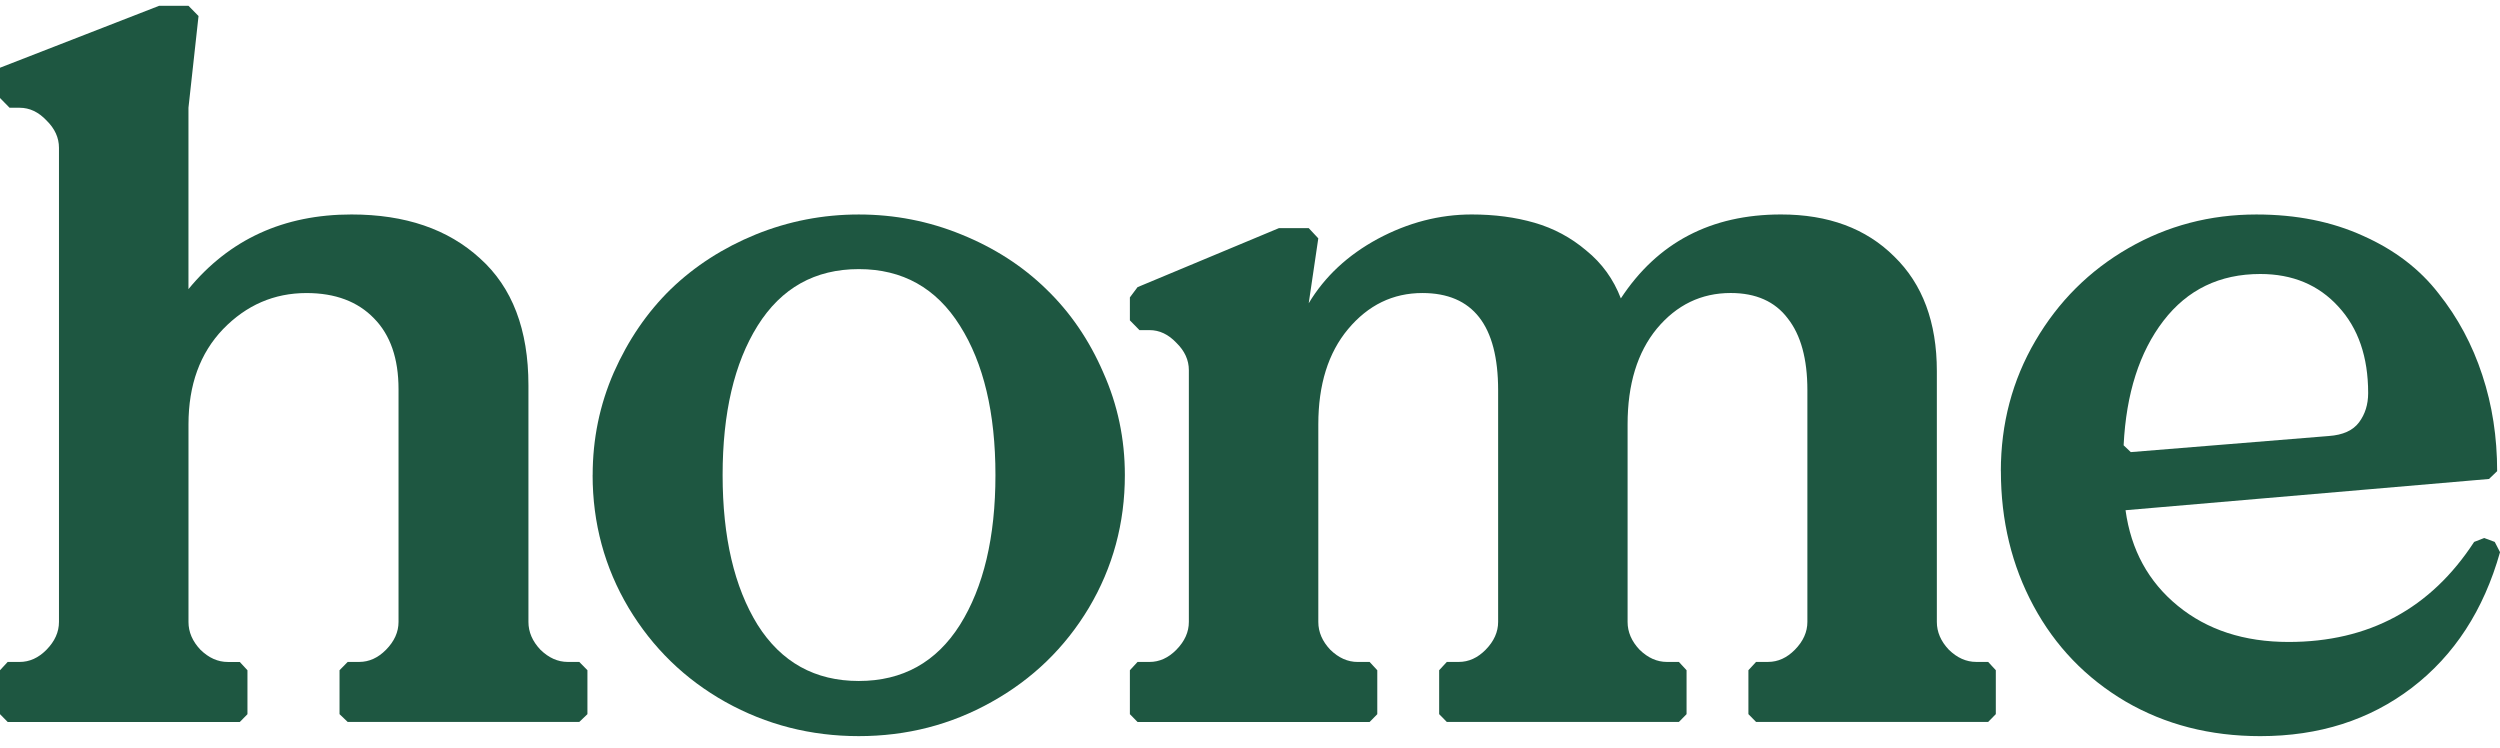 <svg fill="none" height="32" viewBox="0 0 107 32" width="107" xmlns="http://www.w3.org/2000/svg"><g fill="#1e5741"><path d="m0 30.566v-1.88l.328-.355h.513c.424 0 .807-.174 1.149-.522.356-.362.534-.759.534-1.19v-20.294c0-.432-.178-.821-.534-1.17-.342-.362-.725-.543-1.149-.543h-.431l-.41-.418v-1.295l6.814-2.652h1.252l.431.439-.431 3.926v7.762c1.751-2.13 4.077-3.195 6.978-3.195 2.299 0 4.132.627 5.5 1.88 1.382 1.239 2.073 3.049 2.073 5.43v10.129c0 .432.171.829.513 1.19.356.348.746.522 1.17.522h.493l.349.355v1.88l-.349.334h-9.912l-.349-.334v-1.88l.349-.355h.493c.424 0 .807-.174 1.149-.522.356-.362.534-.759.534-1.19v-9.962c0-1.309-.349-2.318-1.047-3.028-.698-.724-1.662-1.086-2.894-1.086-1.382 0-2.572.515-3.571 1.546-.985 1.03-1.478 2.388-1.478 4.073v8.459c0 .432.171.829.513 1.19.356.348.746.522 1.17.522h.513l.328.355v1.88l-.328.334h-9.933z"/><path d="m25.366 20.332c0-1.546.301-3.007.903-4.386.616-1.392 1.43-2.583 2.442-3.571 1.026-.989 2.237-1.768 3.632-2.339 1.409-.571 2.88-.856 4.412-.856s2.996.285 4.392.856c1.409.571 2.62 1.351 3.632 2.339 1.026.989 1.84 2.179 2.442 3.571.616 1.379.923 2.84.923 4.386 0 2.061-.513 3.954-1.539 5.681-1.026 1.713-2.415 3.056-4.166 4.031-1.738.975-3.632 1.462-5.685 1.462s-3.954-.487-5.705-1.462c-1.738-.975-3.119-2.318-4.146-4.031-1.026-1.727-1.539-3.62-1.539-5.681zm7.06-6.391c-.999 1.601-1.498 3.732-1.498 6.391 0 2.659.499 4.797 1.498 6.412 1.012 1.601 2.456 2.402 4.33 2.402s3.318-.801 4.33-2.402c1.012-1.615 1.519-3.752 1.519-6.412 0-2.659-.506-4.79-1.519-6.391-1.012-1.615-2.456-2.423-4.33-2.423s-3.318.808-4.33 2.423z"/><path d="m48.359 30.566v-1.88l.328-.355h.513c.424 0 .807-.174 1.149-.522.356-.362.534-.759.534-1.19v-10.777c0-.432-.178-.822-.534-1.17-.342-.362-.725-.543-1.149-.543h-.431l-.41-.418v-.982l.328-.439 6.054-2.527h1.272l.41.439-.41 2.778c.684-1.142 1.669-2.061 2.955-2.757 1.3-.696 2.641-1.044 4.022-1.044.971 0 1.868.118 2.688.355s1.56.633 2.216 1.19c.67.543 1.163 1.225 1.478 2.047 1.573-2.395 3.858-3.592 6.855-3.592 2.025 0 3.639.599 4.843 1.796 1.218 1.183 1.827 2.82 1.827 4.908v10.735c0 .432.171.829.513 1.19.356.348.746.522 1.17.522h.513l.328.355v1.88l-.328.334h-9.933l-.328-.334v-1.88l.328-.355h.513c.424 0 .807-.174 1.149-.522.356-.362.534-.759.534-1.19v-9.921c0-1.337-.281-2.36-.841-3.07-.547-.724-1.361-1.086-2.442-1.086-1.259 0-2.312.508-3.16 1.525-.835 1.016-1.252 2.381-1.252 4.094v8.459c0 .432.171.829.513 1.19.356.348.746.522 1.17.522h.513l.328.355v1.88l-.328.334h-9.933l-.328-.334v-1.88l.328-.355h.513c.424 0 .807-.174 1.149-.522.356-.362.534-.759.534-1.19v-9.921c0-2.771-1.081-4.156-3.243-4.156-1.259 0-2.319.515-3.181 1.546-.848 1.016-1.272 2.374-1.272 4.073v8.459c0 .432.171.829.513 1.19.356.348.746.522 1.17.522h.513l.328.355v1.88l-.328.334h-9.933z"/><path d="m85.636 20.165c0-2.033.492-3.892 1.478-5.576.985-1.685 2.312-3.007 3.981-3.968 1.669-.961 3.496-1.441 5.48-1.441 1.71 0 3.236.306 4.577.919 1.341.599 2.415 1.42 3.222 2.465.821 1.03 1.444 2.193 1.868 3.488.424 1.281.636 2.652.636 4.114l-.349.334-15.556 1.337c.233 1.699.978 3.063 2.237 4.093 1.259 1.03 2.839 1.546 4.741 1.546 3.434 0 6.082-1.427 7.942-4.282l.431-.167.451.167.226.439c-.698 2.478-1.956 4.414-3.776 5.806-1.806 1.378-3.968 2.068-6.485 2.068-2.148 0-4.07-.494-5.767-1.483-1.697-1.002-3.01-2.367-3.94-4.094-.93-1.726-1.395-3.648-1.395-5.764zm5.254-1.107.308.292 8.476-.689c.602-.042 1.033-.237 1.293-.585s.39-.766.39-1.253c0-1.546-.424-2.778-1.272-3.697-.848-.933-1.964-1.399-3.345-1.399-1.738 0-3.119.668-4.146 2.005-1.026 1.337-1.594 3.112-1.703 5.326z"/></g></svg>